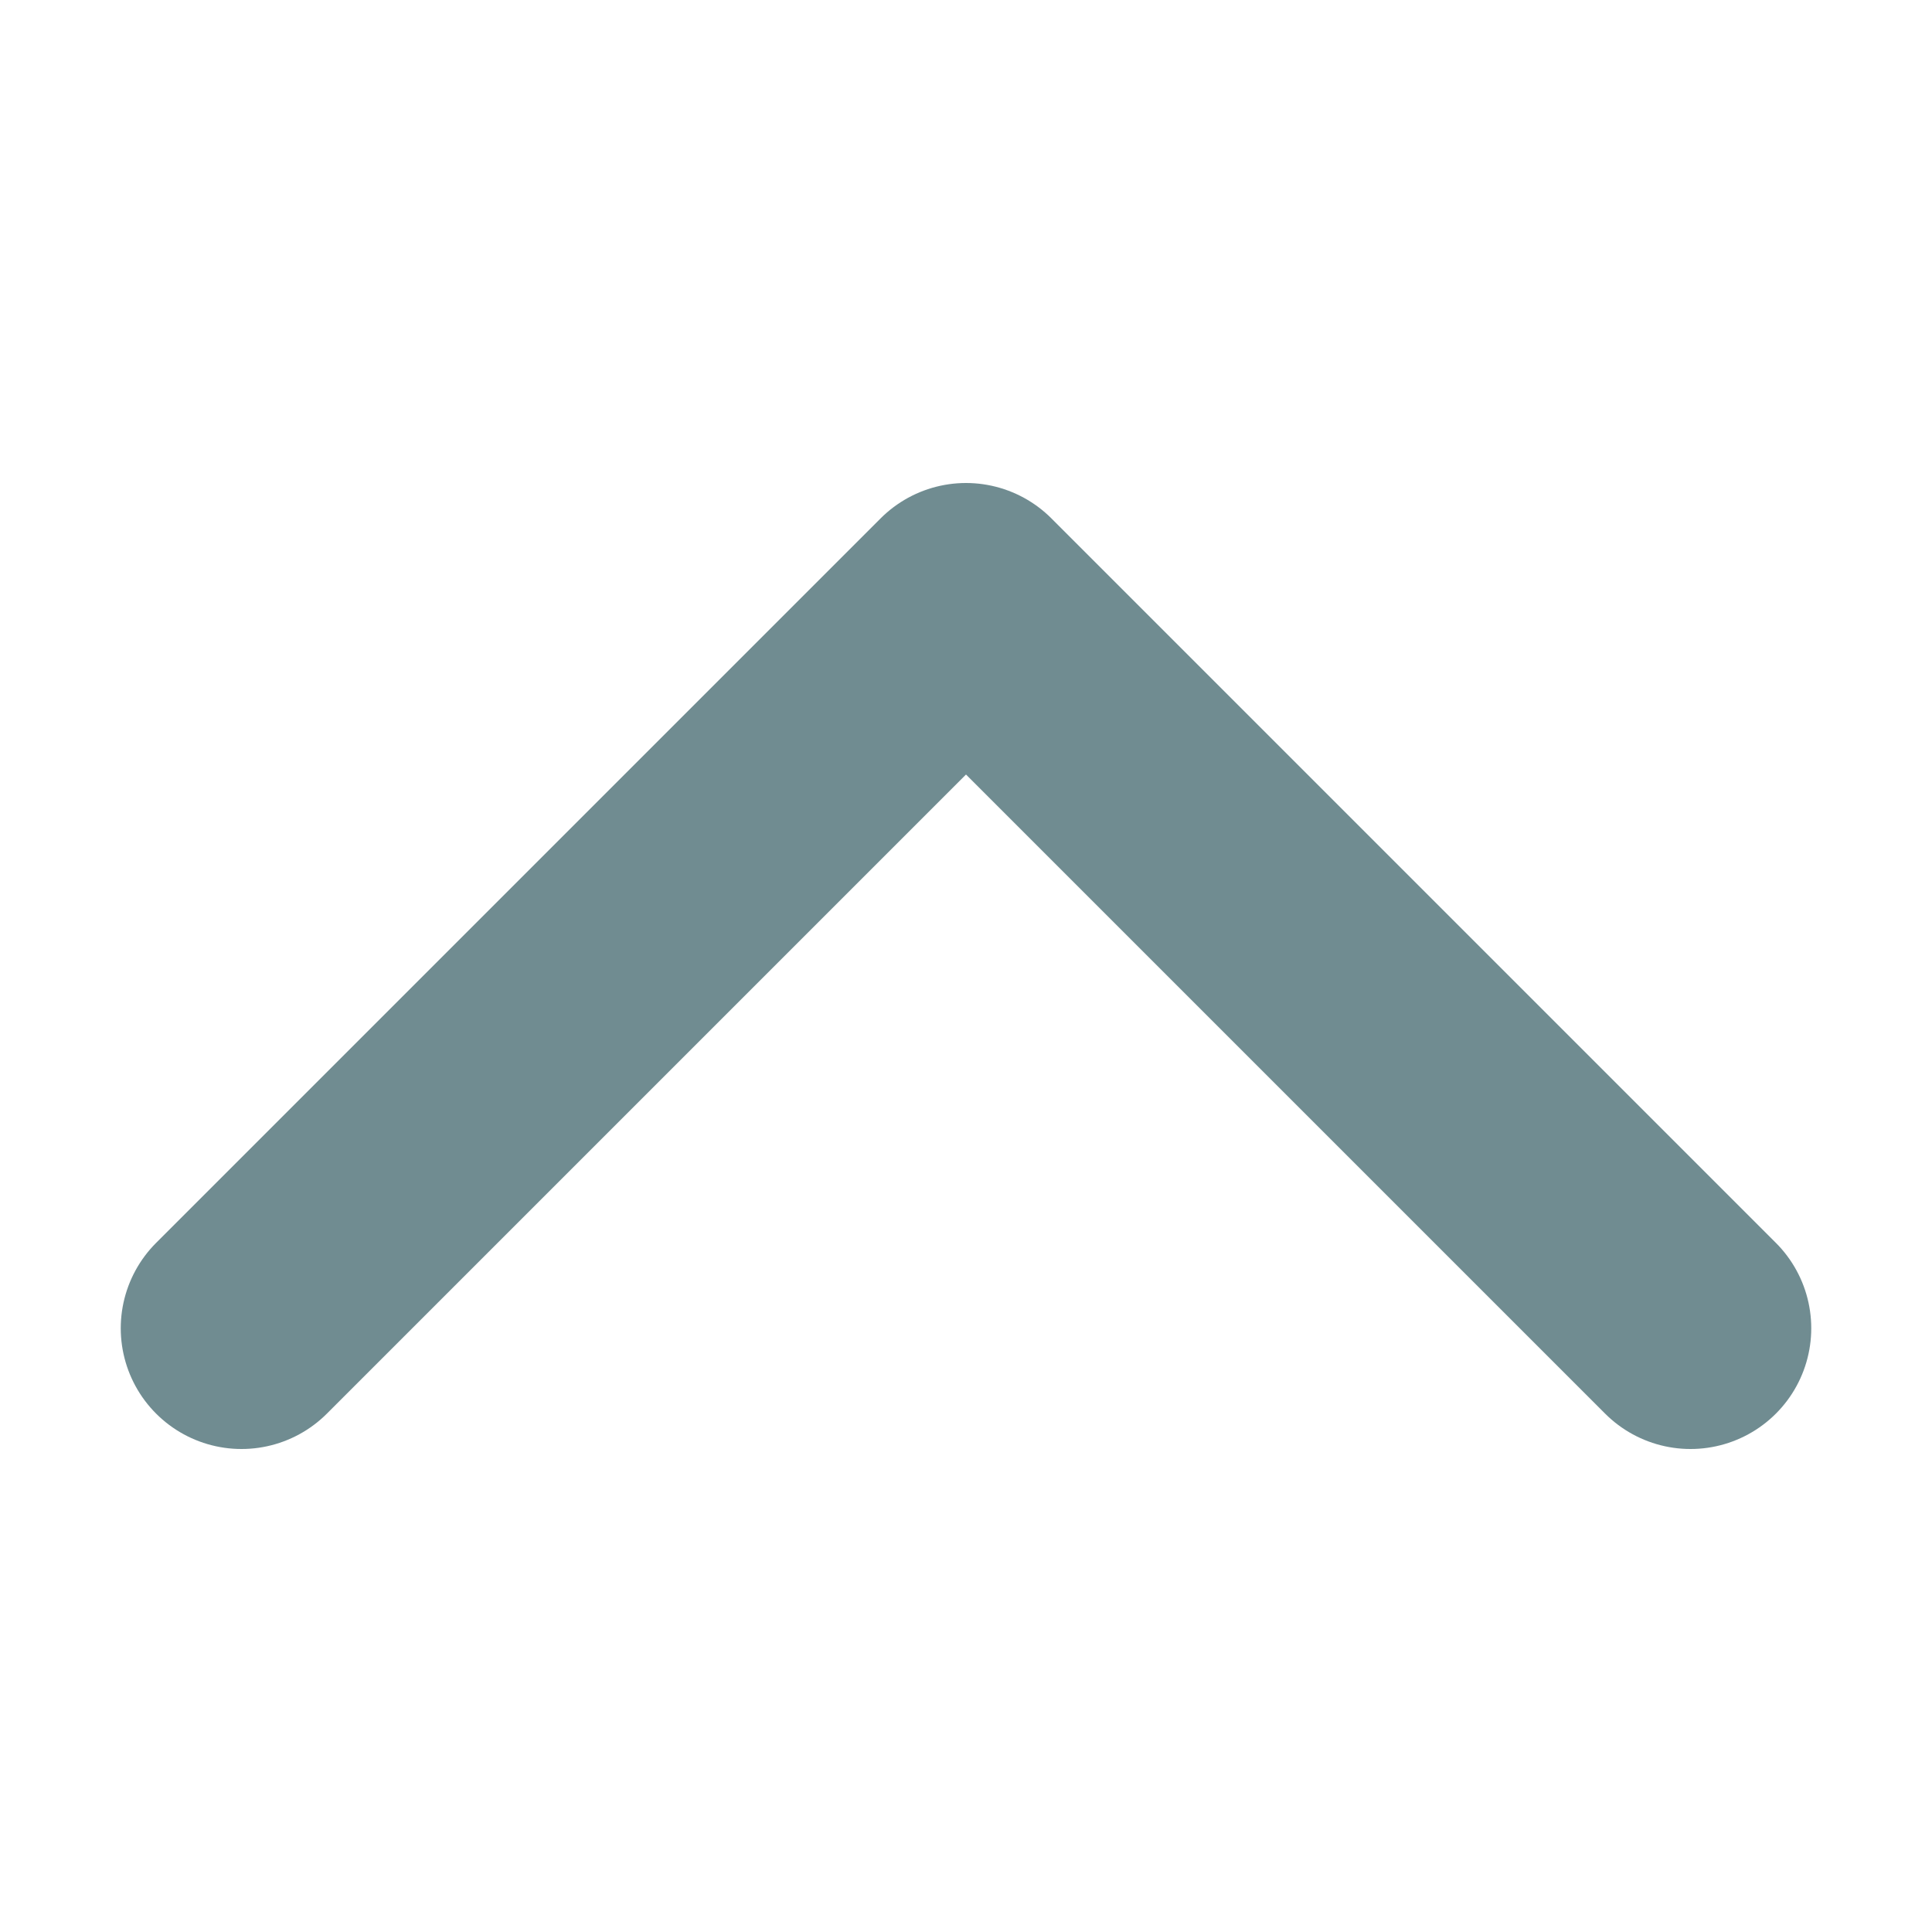 <svg xmlns="http://www.w3.org/2000/svg" width="16" height="16" viewBox="0 0 16 16">
  <g fill="none" fill-rule="evenodd">
    <path stroke="#708C91" stroke-linecap="round" stroke-linejoin="round" stroke-width="2" d="M14 11L8 5l-6 6"/>
  </g>
</svg>